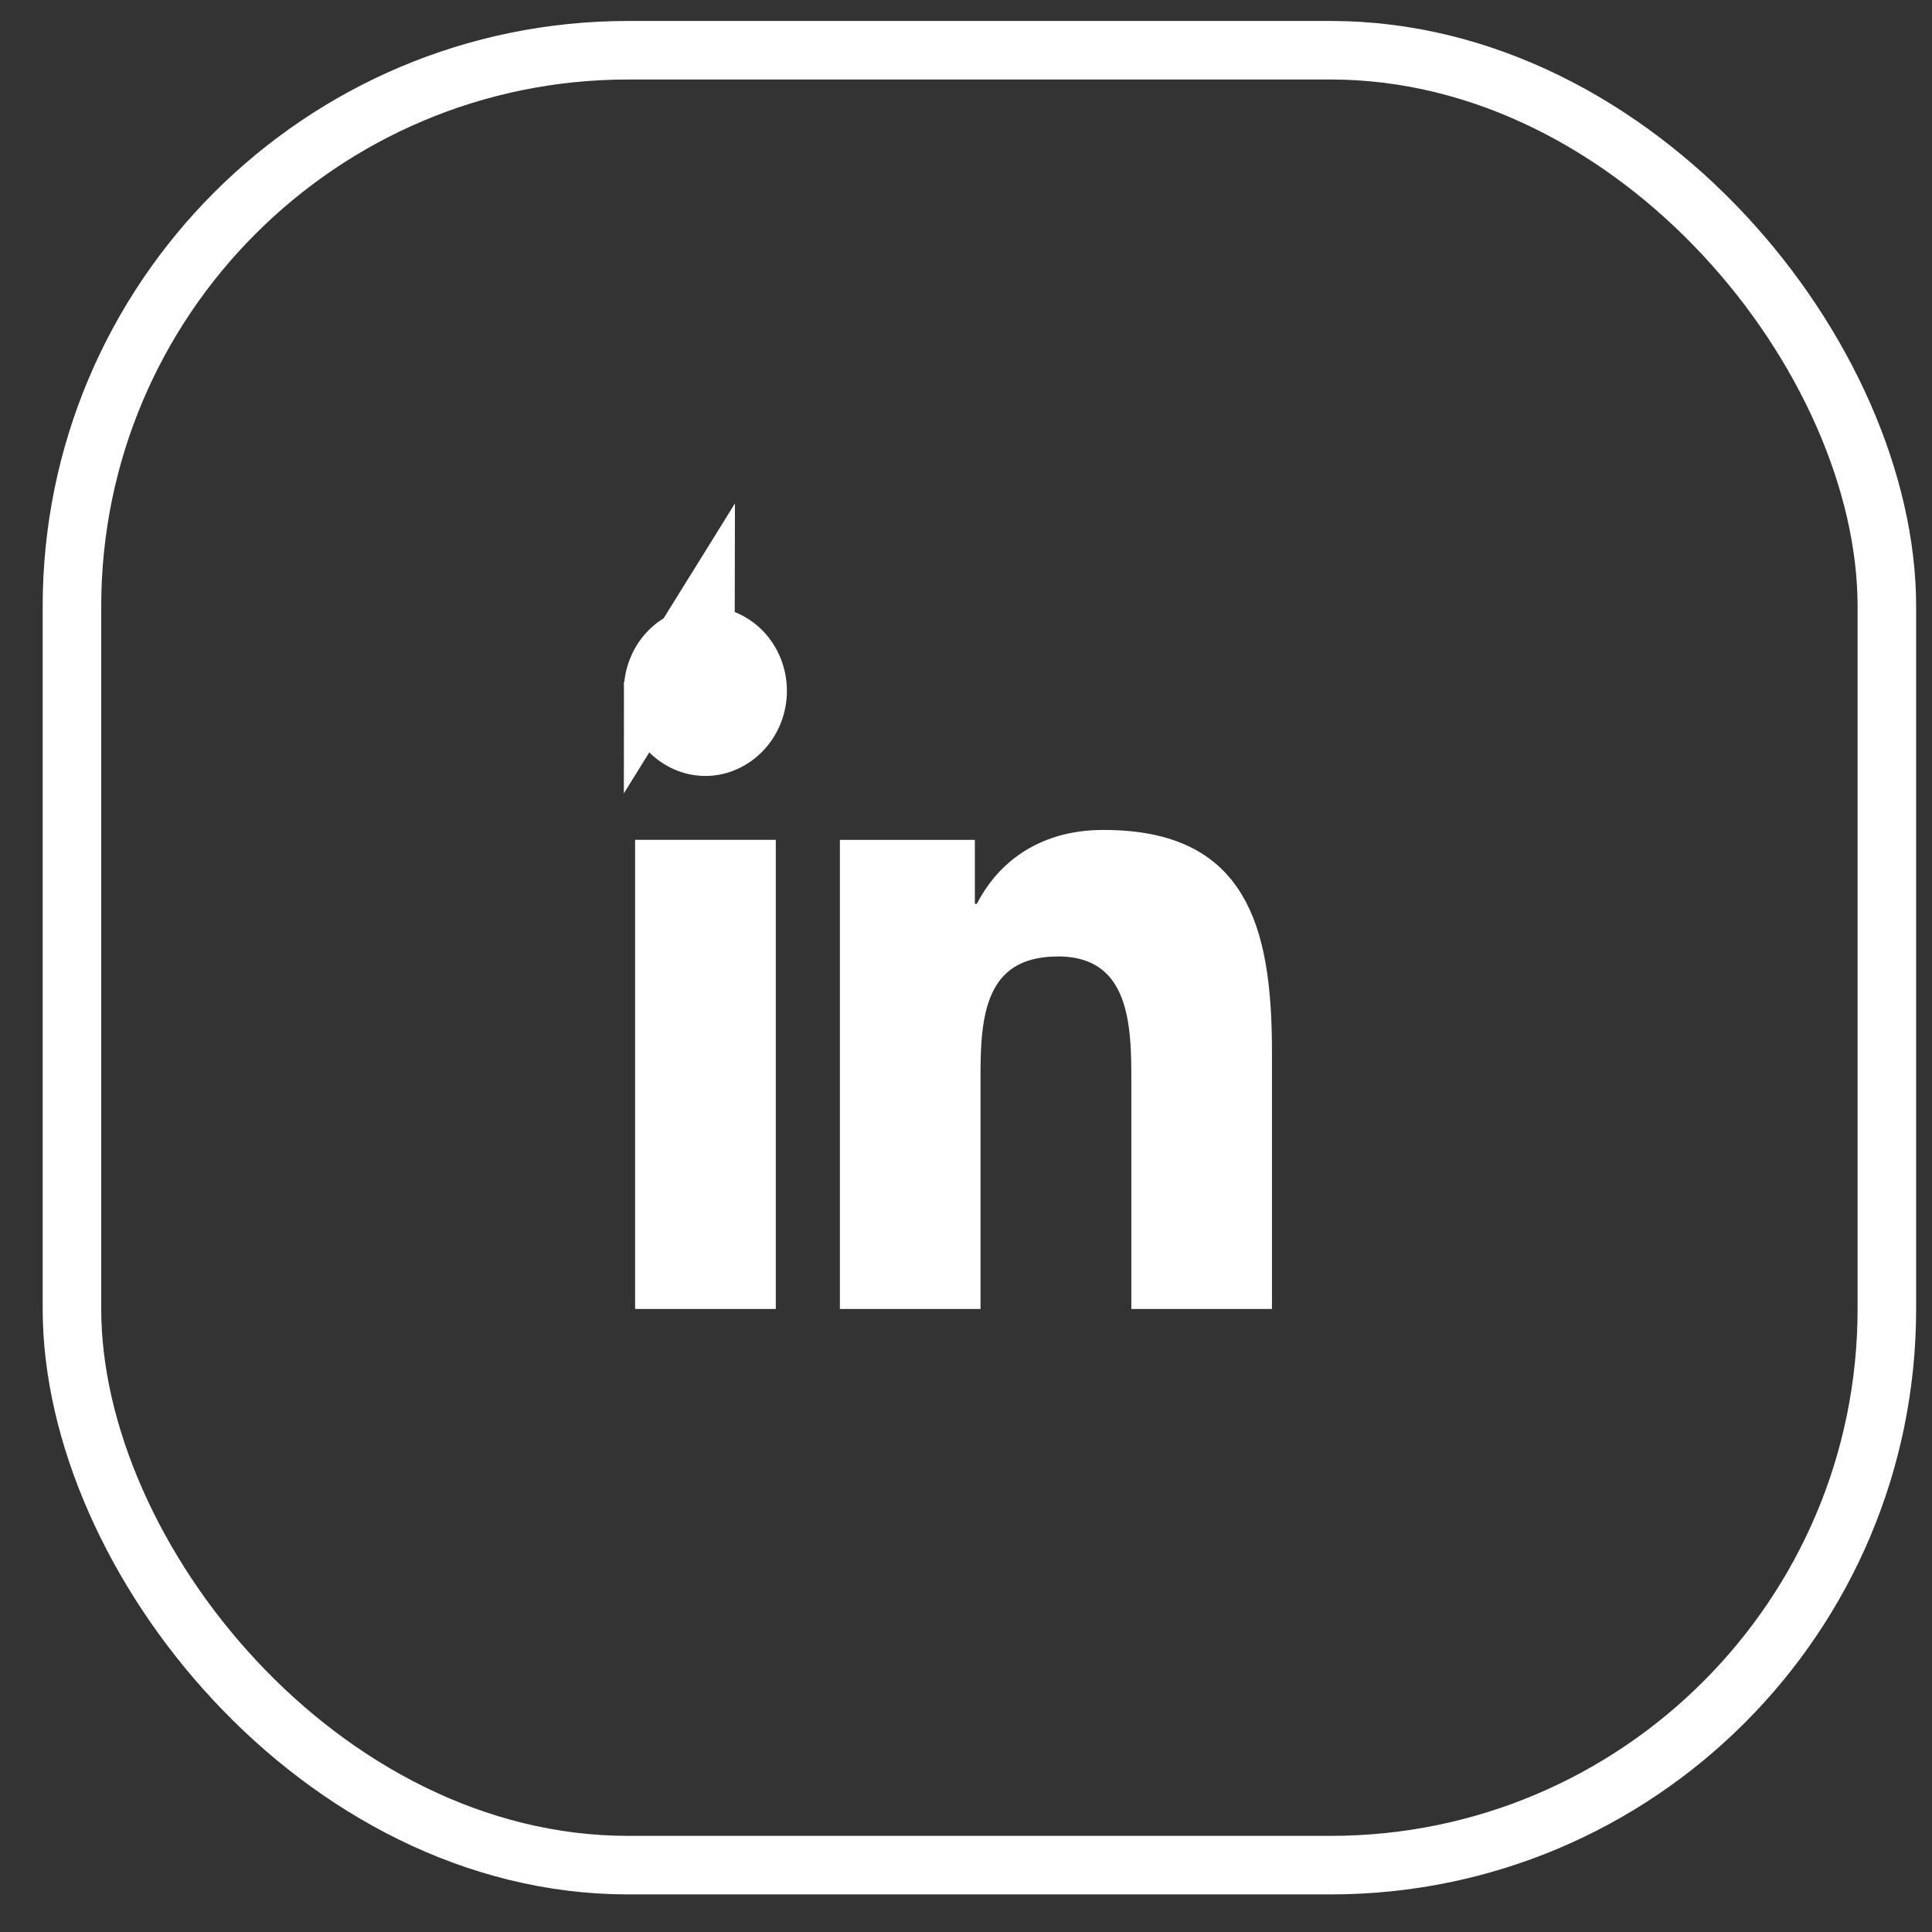 <svg width="33" height="33" viewBox="0 0 33 33" fill="none" xmlns="http://www.w3.org/2000/svg">
<rect x="0" y="0" width="33" height="33" fill="#333333" stroke="none"/>
<rect x="1.229" y="0.858" width="31" height="31" rx="9.5" stroke="white"/>
<path d="M12.05 10.358L12.049 10.858C11.934 10.858 11.82 10.881 11.713 10.927C11.606 10.973 11.508 11.04 11.424 11.127C11.34 11.213 11.273 11.317 11.227 11.433C11.18 11.548 11.156 11.672 11.156 11.798L12.05 10.358ZM12.05 10.358L12.05 10.858C12.164 10.858 12.278 10.881 12.385 10.927C12.492 10.973 12.591 11.041 12.674 11.127C12.758 11.214 12.825 11.318 12.871 11.433C12.917 11.549 12.941 11.673 12.941 11.799V11.799C12.941 12.341 12.519 12.754 12.048 12.754C11.579 12.754 11.156 12.342 11.156 11.798L12.05 10.358ZM16.685 15.938H16.991L17.13 15.666C17.381 15.174 17.894 14.676 18.845 14.676C19.935 14.676 20.469 15.029 20.772 15.521C21.11 16.069 21.226 16.89 21.226 17.957V21.858H19.824V18.458V18.447C19.824 18.005 19.824 17.382 19.628 16.87C19.524 16.598 19.356 16.33 19.082 16.132C18.805 15.933 18.465 15.837 18.074 15.837C17.695 15.837 17.36 15.914 17.08 16.083C16.797 16.255 16.609 16.499 16.488 16.764C16.26 17.262 16.248 17.886 16.248 18.392V21.858H14.846V14.846H16.151V15.438V15.938H16.651H16.685ZM12.751 21.858H11.348V14.845H12.751V21.858Z" fill="white" stroke="white"/>
</svg>
